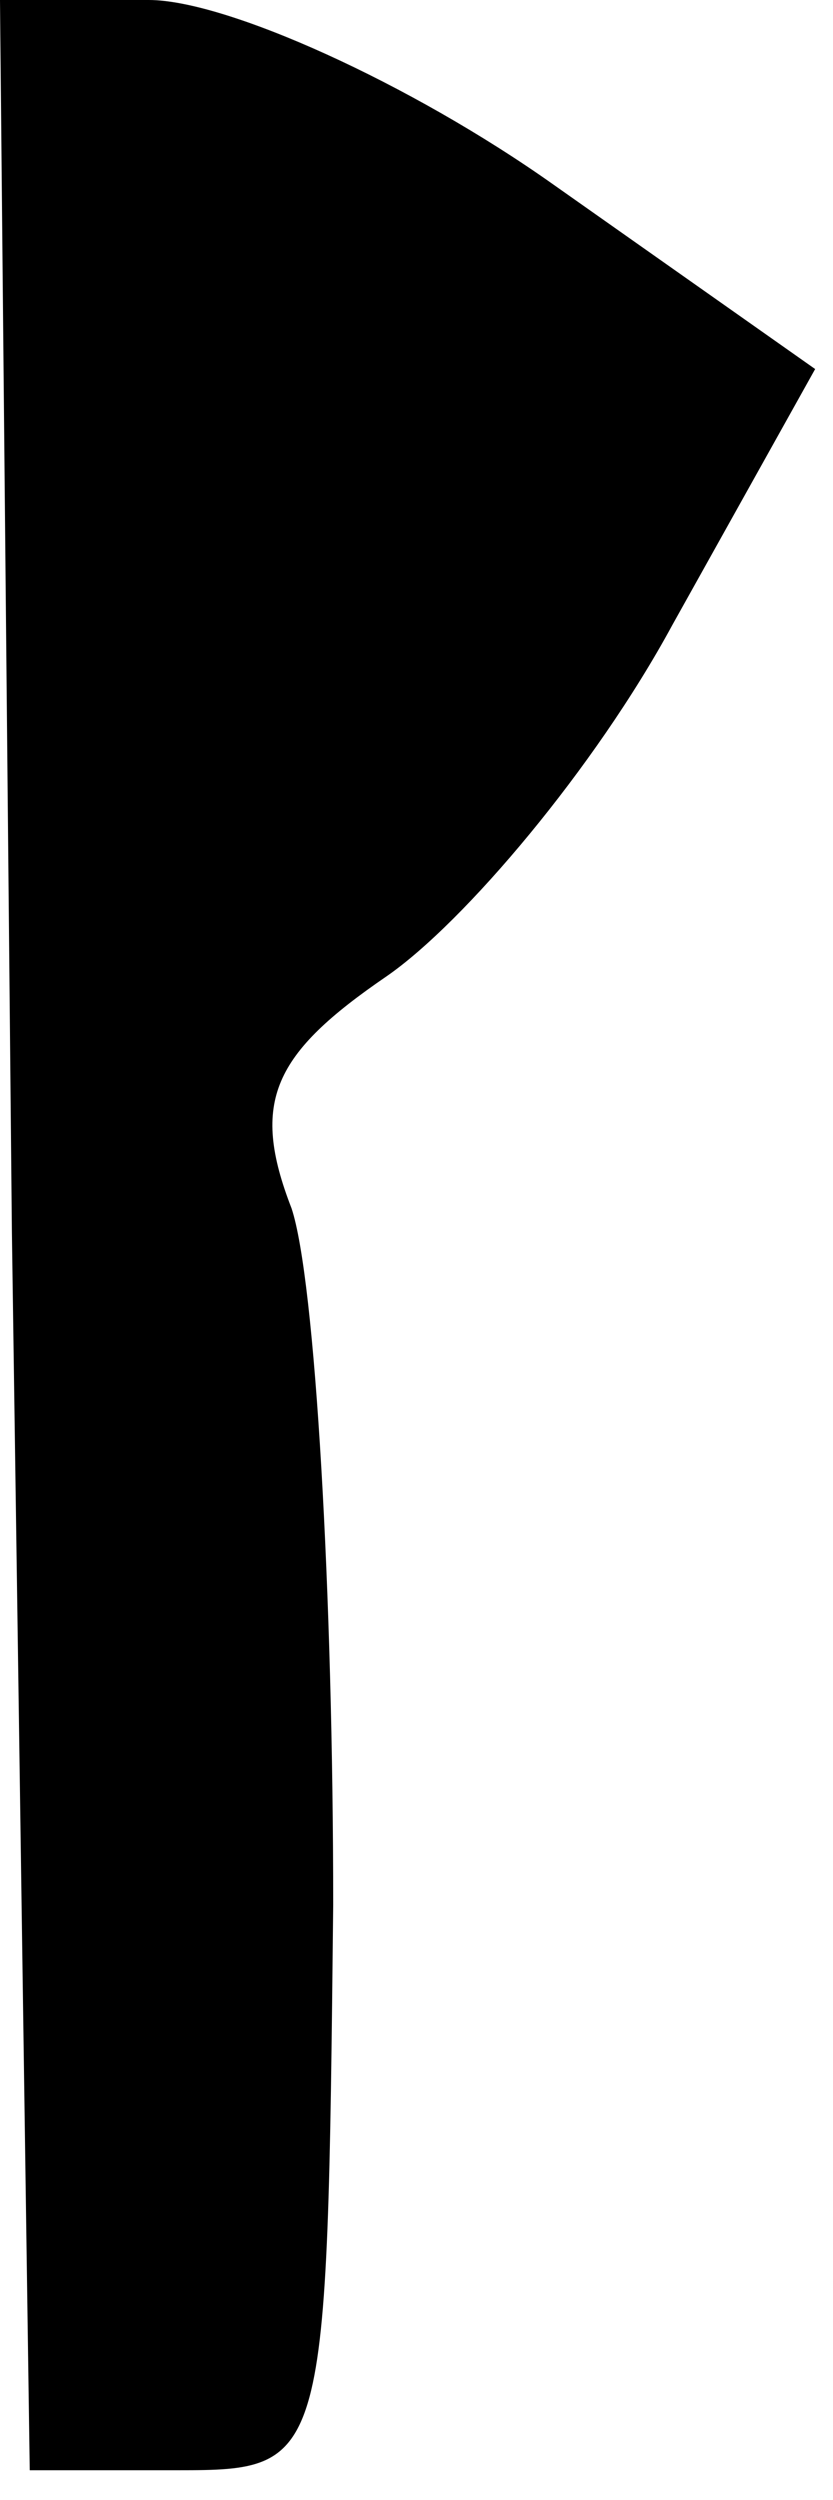 <?xml version="1.0" standalone="no"?>
<!DOCTYPE svg PUBLIC "-//W3C//DTD SVG 20010904//EN"
 "http://www.w3.org/TR/2001/REC-SVG-20010904/DTD/svg10.dtd">
<svg version="1.0" xmlns="http://www.w3.org/2000/svg"
 width="14pt" height="42pt" viewBox="0 0 14 42"
 preserveAspectRatio="xMidYMid meet">
<g transform="translate(0,42) scale(0.1,-0.1)"
fill="#000000" stroke="none">
<path fill="#000000" stroke="none" d="M2 213 l3 -208 25 0 c25 0 25 1 26 95
0 52 -3 105 -7 117 -7 18 -3 26 16 39 13 9 35 35 48 59 l24 43 -44 31 c-24 17
-55 31 -68 31 l-25 0 2 -207z"/>
</g>
</svg>

